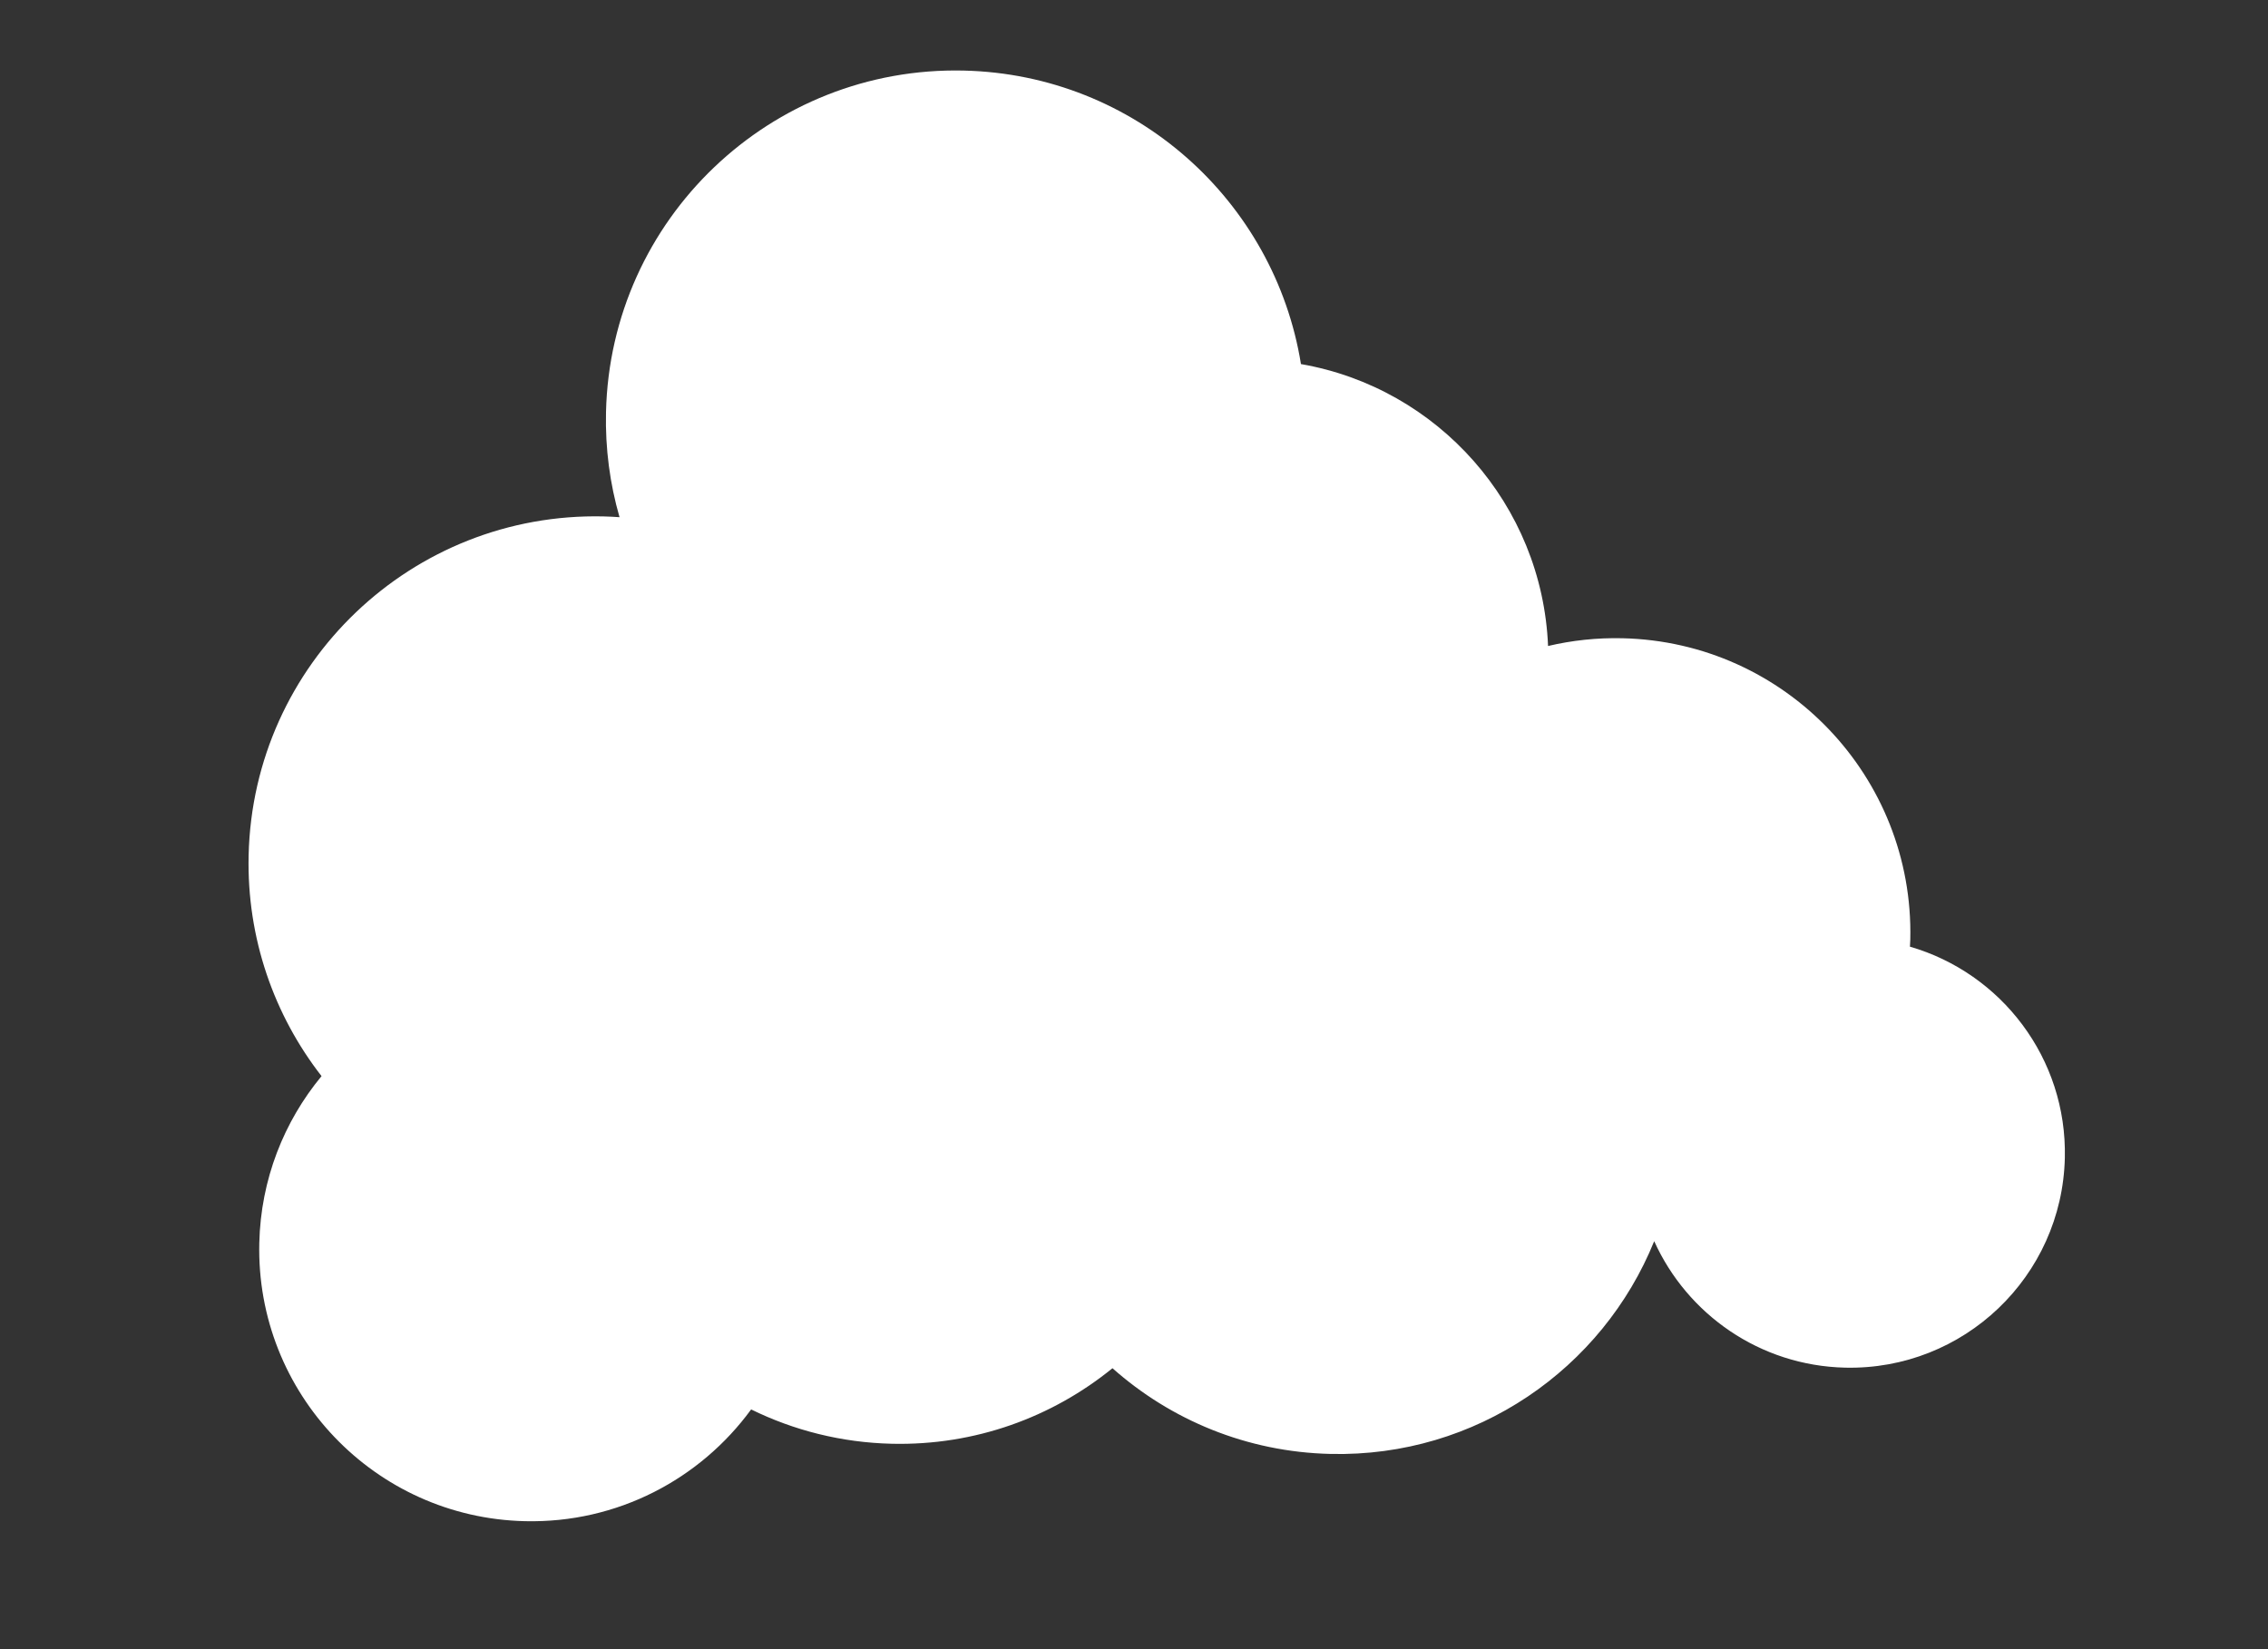 <?xml version="1.0" encoding="utf-8"?>
<svg id="master-artboard" viewBox="0 0 246.367 179.156" version="1.1" xmlns="http://www.w3.org/2000/svg" x="0px" y="0px" width="246.367px" height="179.156px" enable-background="new 0 0 1400 980"><rect x="0" y="0" width="246.367" height="179.156" fill="#333333" stroke="none"/><rect id="ee-background" x="0" y="0" width="246.367" height="179.156" style="fill: white; fill-opacity: 0; pointer-events: none;"/>



<g transform="matrix(1, 0, 0, 1, -870.807, -50.611)">
	<path fill="#FFFFFF" d="M240.021,126.521c1.202-3.915,1.852-8.072,1.852-12.381c0-23.244-18.84-42.085-42.084-42.085&#10;&#9;&#9;c-5.509,0-10.767,1.07-15.589,2.995c-8.45-10.249-21.245-16.782-35.565-16.782c-25.448,0-46.076,20.629-46.076,46.077&#10;&#9;&#9;c0,2.246,0.168,4.452,0.479,6.612c-17.767,4.344-30.956,20.36-30.956,39.464c0,22.44,18.193,40.634,40.634,40.634&#10;&#9;&#9;c7.119,0,13.809-1.836,19.629-5.054c7.039,10.796,19.214,17.94,33.066,17.94c13.129,0,24.751-6.418,31.926-16.282&#10;&#9;&#9;c7.172,9.864,18.797,16.282,31.927,16.282c21.793,0,39.458-17.666,39.458-39.457C268.722,146.421,256.583,131.205,240.021,126.521z&#10;&#9;&#9;"/>
	<path fill="#FFFFFF" d="M490.411,119.582c-3.682-18.719-20.174-32.843-39.974-32.843c-4.249,0-8.344,0.653-12.196,1.86&#10;&#9;&#9;c-6.547-15.291-21.727-26.005-39.413-26.005c-23.667,0-42.857,19.189-42.857,42.858c0,4.662,0.754,9.145,2.132,13.347&#10;&#9;&#9;c-0.707-0.041-1.415-0.068-2.132-0.068c-20.002,0-36.215,16.215-36.215,36.218c0,20.003,16.213,36.218,36.215,36.218&#10;&#9;&#9;c7.336,0,14.156-2.188,19.861-5.937c6.386,4.858,14.352,7.747,22.997,7.747c8.342,0,16.049-2.692,22.318-7.245&#10;&#9;&#9;c6.336,6.34,15.093,10.263,24.764,10.263c5.019,0,9.788-1.064,14.104-2.967c6.356,4.16,13.95,6.588,22.114,6.588&#10;&#9;&#9;c22.336,0,40.441-18.107,40.441-40.442C522.569,139.676,508.773,123.404,490.411,119.582z"/>
	<path fill="#FFFFFF" d="M814.332,148.499c0.441-2.416,0.682-4.899,0.682-7.441c0-20.416-14.797-37.363-34.248-40.733&#10;&#9;&#9;c0.004-0.208,0.016-0.413,0.016-0.621c0-26.771-21.703-48.475-48.475-48.475c-25.39,0-46.209,19.527-48.289,44.383&#10;&#9;&#9;c-6.114-3.405-13.15-5.352-20.644-5.352c-23.47,0-42.493,19.025-42.493,42.493c0,2.918,0.295,5.768,0.854,8.521&#10;&#9;&#9;c-0.284-0.008-0.567-0.021-0.854-0.021c-16.69,0-30.217,13.528-30.217,30.218c0,16.688,13.526,30.216,30.217,30.216&#10;&#9;&#9;c5.604,0,10.85-1.532,15.348-4.191c6.066,8.18,15.791,13.484,26.756,13.484c8.934,0,17.039-3.526,23.018-9.253&#10;&#9;&#9;c5.705,3.752,12.527,5.942,19.865,5.942c9.012,0,17.246-3.3,23.58-8.748c4.385,1.778,9.17,2.766,14.191,2.766&#10;&#9;&#9;c7.951,0,15.324-2.463,21.412-6.659c6.199,8.741,16.395,14.452,27.93,14.452c18.906,0,34.232-15.327,34.232-34.232&#10;&#9;&#9;C827.213,164.418,822.182,154.771,814.332,148.499z"/>
	<path fill="#FFFFFF" d="M792.561,337.219c-1.719,0-3.406,0.126-5.061,0.349c-1.176-19.224-17.131-34.453-36.652-34.453&#10;&#9;&#9;c-1.801,0-3.566,0.133-5.297,0.384c-7.137-12.749-20.766-21.373-36.415-21.373c-16.769,0-31.216,9.899-37.843,24.167&#10;&#9;&#9;c-0.413-0.018-0.828-0.033-1.246-0.033c-15.648,0-28.333,12.687-28.333,28.333c0,2.551,0.344,5.021,0.974,7.373&#10;&#9;&#9;c-0.323-0.011-0.647-0.026-0.974-0.026c-17.678,0-32.007,14.33-32.007,32.007c0,17.675,14.329,32.004,32.007,32.004&#10;&#9;&#9;c8.047,0,15.394-2.977,21.018-7.88c6.253,7.689,15.785,12.604,26.468,12.604c10.351,0,19.617-4.617,25.872-11.898&#10;&#9;&#9;c6.774,7.618,16.646,12.424,27.644,12.424c9.275,0,17.746-3.423,24.24-9.063c6.705,6.269,15.703,10.111,25.605,10.111&#10;&#9;&#9;c20.721,0,37.514-16.796,37.514-37.516C830.074,354.016,813.281,337.219,792.561,337.219z"/>
	<path fill="#FFFFFF" d="M505.037,319.219c-4.479,0-8.783,0.746-12.805,2.101c0.037-0.696,0.058-1.396,0.058-2.101&#10;&#9;&#9;c0-21.381-17.335-38.715-38.717-38.715c-15.66,0-29.14,9.304-35.236,22.681c-5.036-2.813-10.836-4.422-17.015-4.422&#10;&#9;&#9;c-18.074,0-32.942,13.725-34.75,31.322c-0.064,0-0.125-0.004-0.187-0.004c-22.165,0-40.133,17.969-40.133,40.133&#10;&#9;&#9;c0,22.164,17.968,40.131,40.133,40.131c7.019,0,13.617-1.807,19.355-4.974c7.316,7.711,17.649,12.528,29.118,12.528&#10;&#9;&#9;c10.732,0,20.475-4.223,27.677-11.084c6.19,4.775,13.947,7.623,22.374,7.623c12.648,0,23.802-6.406,30.393-16.15&#10;&#9;&#9;c3.117,0.778,6.377,1.195,9.736,1.195c22.165,0,40.133-17.968,40.133-40.131S527.202,319.219,505.037,319.219z"/>
	<path fill="#FFFFFF" d="M253.74,359.073c-2.852-17.784-16.334-32.005-33.727-35.959c-1.113-12.567-11.656-22.425-24.515-22.425&#10;&#9;&#9;c-1.013,0-2.008,0.08-2.99,0.198c-7.744-12.89-21.857-21.516-37.987-21.516c-19.527,0-36.089,12.643-41.981,30.184&#10;&#9;&#9;c-11.485,1.498-20.467,10.893-21.326,22.568c-16.717,5.637-28.759,21.43-28.759,40.05c0,23.343,18.922,42.265,42.265,42.265&#10;&#9;&#9;c9.167,0,17.644-2.928,24.571-7.886c6.605,7.639,16.36,12.48,27.251,12.48c12.408,0,23.348-6.274,29.825-15.823&#10;&#9;&#9;c6.875,4.426,15.05,7.003,23.834,7.003c8.773,0,16.939-2.572,23.809-6.986c3.986,2.774,8.822,4.412,14.047,4.412&#10;&#9;&#9;c13.6,0,24.623-11.026,24.623-24.623C272.681,371.373,264.595,361.642,253.74,359.073z"/>
	<path fill="#FFFFFF" d="M221.269,554.174c-8.535,0-16.574,2.109-23.638,5.826c-1.284-21.361-19.007-38.289-40.69-38.289&#10;&#9;&#9;c-22.518,0-40.771,18.256-40.771,40.775c0,0.703,0.017,1.402,0.052,2.096c-26.548,1.709-47.557,23.77-47.557,50.75&#10;&#9;&#9;c0,28.092,22.774,50.865,50.867,50.865c9.729,0,18.817-2.734,26.545-7.471c6.753,8.102,16.913,13.258,28.284,13.258&#10;&#9;&#9;c13.596,0,25.44-7.389,31.816-18.354c4.768,1.48,9.836,2.277,15.092,2.277c28.094,0,50.868-22.773,50.868-50.867&#10;&#9;&#9;S249.363,554.174,221.269,554.174z"/>
	<path fill="#FFFFFF" d="M501.378,586.289c-0.521-17.936-15.43-32.111-33.393-31.697c-3.142,0.072-6.168,0.596-9.023,1.492&#10;&#9;&#9;c-6.693-16.424-22.989-27.83-41.771-27.398c-22.067,0.51-39.959,17.172-42.646,38.426c-2.777-0.533-5.651-0.791-8.594-0.725&#10;&#9;&#9;c-22.301,0.514-39.961,19.008-39.446,41.309c0.513,22.299,19.004,39.959,41.305,39.445c3.991-0.092,7.83-0.768,11.445-1.932&#10;&#9;&#9;c6.292,9.074,16.872,14.918,28.736,14.646c9.541-0.221,18.066-4.354,24.093-10.83c7.628,7.438,18.12,11.922,29.61,11.656&#10;&#9;&#9;c6.991-0.16,13.531-2.063,19.221-5.279c6.009,3.789,13.16,5.914,20.793,5.738c20.669-0.475,37.042-17.617,36.565-38.289&#10;&#9;&#9;C537.809,602.646,521.417,586.561,501.378,586.289z"/>
	<path fill="#FFFFFF" d="M803.178,573.436c-0.424-17.182-14.475-30.984-31.756-30.984c-6.42,0-12.389,1.908-17.383,5.182&#10;&#9;&#9;c-4.939-16.887-20.529-29.227-39.012-29.227c-16.84,0-31.286,10.236-37.457,24.828c-2.129-0.506-4.347-0.783-6.63-0.783&#10;&#9;&#9;c-13.831,0-25.37,9.811-28.044,22.848c-20.878,0.012-37.8,16.938-37.8,37.816c0,20.887,16.932,37.814,37.817,37.814&#10;&#9;&#9;c8.117,0,15.63-2.564,21.791-6.918c6.557,12.131,19.389,20.373,34.146,20.373c11.168,0,21.224-4.725,28.302-12.277&#10;&#9;&#9;c7.543,7.584,17.984,12.277,29.527,12.277c13.371,0,25.262-6.309,32.883-16.102c3.623,1.342,7.541,2.074,11.629,2.074&#10;&#9;&#9;c18.498,0,33.494-14.994,33.494-33.492C834.686,589.033,820.75,574.463,803.178,573.436z"/>
	<path fill="#FFFFFF" d="M236.501,808.18c-2.388,0-4.721,0.236-6.981,0.668c-3.983-17.328-19.492-30.258-38.029-30.258&#10;&#9;&#9;c-4.488,0-8.792,0.768-12.805,2.16c-5.899-10.668-17.262-17.896-30.317-17.896c-14.948,0-27.683,9.471-32.531,22.74&#10;&#9;&#9;c-0.692-0.045-1.389-0.078-2.093-0.078c-15.678,0-28.646,11.58-30.833,26.65c-15.278,3.125-26.771,16.643-26.771,32.844&#10;&#9;&#9;c0,18.514,15.01,33.521,33.523,33.521c6.271,0,12.137-1.727,17.156-4.723c5.851,9.801,16.555,16.369,28.8,16.369&#10;&#9;&#9;c10.883,0,20.552-5.191,26.675-13.229c6.124,8.037,15.792,13.229,26.675,13.229c11.36,0,21.394-5.658,27.456-14.301&#10;&#9;&#9;c5.775,3.766,12.665,5.959,20.074,5.959c20.34,0,36.828-16.49,36.828-36.828C273.329,824.668,256.841,808.18,236.501,808.18z"/>
	<path fill="#FFFFFF" d="M500.081,807.209c-2.812,0-5.562,0.271-8.229,0.764c-2.82-18.607-18.883-32.869-38.278-32.869&#10;&#9;&#9;c-7.131,0-13.808,1.938-19.545,5.301c-7.115-7.523-17.184-12.227-28.356-12.227c-21.558,0-39.033,17.475-39.033,39.031&#10;&#9;&#9;c0,1.877,0.141,3.721,0.397,5.527c-0.217-0.006-0.434-0.018-0.651-0.018c-20.861,0-37.771,16.91-37.771,37.773&#10;&#9;&#9;c0,20.859,16.91,37.771,37.771,37.771c0.496,0,0.987-0.02,1.476-0.039c3.891,13.943,16.676,24.176,31.861,24.176&#10;&#9;&#9;c8.934,0,17.036-3.549,22.989-9.307c6.532,8.131,16.553,13.338,27.792,13.338c14.928,0,27.704-9.178,33.011-22.197&#10;&#9;&#9;c5.13,2.029,10.717,3.156,16.567,3.156c24.902,0,45.091-20.188,45.091-45.092C545.171,827.396,524.983,807.209,500.081,807.209z"/>
	<path fill="#FFFFFF" d="M804.631,837.561c0.004-0.229,0.018-0.453,0.018-0.682c0-25.107-20.354-45.461-45.463-45.461&#10;&#9;&#9;c-6.859,0-13.359,1.527-19.189,4.248c-3.576-18.055-19.498-31.672-38.603-31.672c-16.814,0-31.159,10.551-36.797,25.389&#10;&#9;&#9;c-2.181-0.469-4.44-0.723-6.761-0.723c-17.678,0-32.012,14.334-32.012,32.012c0,1.664,0.128,3.297,0.372,4.891&#10;&#9;&#9;c-13.245,7.734-22.152,22.092-22.152,38.535c0,24.637,19.974,44.609,44.609,44.609c4.154,0,8.171-0.58,11.985-1.645&#10;&#9;&#9;c7.022,8.289,17.498,13.553,29.209,13.553c11.597,0,21.979-5.164,28.999-13.311c8.224,8.225,19.589,13.311,32.138,13.311&#10;&#9;&#9;c11.355,0,21.73-4.172,29.697-11.055c5.066,2.475,10.762,3.869,16.781,3.869c21.137,0,38.273-17.135,38.273-38.275&#10;&#9;&#9;C835.736,856.465,822.342,840.916,804.631,837.561z"/>
	<path fill="#FFFFFF" d="M1078.279,153.463c0.013-0.259,0.032-0.516,0.038-0.776c0.409-17.668-13.581-32.323-31.25-32.733&#10;&#9;&#9;c-2.789-0.065-5.503,0.231-8.098,0.842c-0.634-15.342-11.949-28.039-26.842-30.629c-2.864-17.728-18.021-31.457-36.621-31.888&#10;&#9;&#9;c-20.979-0.486-38.384,16.128-38.87,37.109c-0.092,3.962,0.428,7.797,1.47,11.415c-0.573-0.039-1.15-0.071-1.732-0.084&#10;&#9;&#9;c-20.813-0.482-38.077,15.999-38.559,36.812c-0.209,9.027,2.776,17.385,7.92,23.997c-4.082,4.937-6.602,11.225-6.761,18.125&#10;&#9;&#9;c-0.379,16.317,12.544,29.853,28.861,30.23c10.057,0.233,19.052-4.59,24.566-12.142c4.623,2.269,9.796,3.603,15.283,3.73&#10;&#9;&#9;c9.069,0.21,17.44-2.898,23.968-8.208c6.318,5.61,14.577,9.102,23.686,9.313c15.826,0.367,29.555-9.263,35.161-23.116&#10;&#9;&#9;c3.578,7.927,11.462,13.527,20.737,13.742c12.884,0.299,23.569-9.903,23.869-22.787&#10;&#9;&#9;C1095.356,165.6,1088.204,156.335,1078.279,153.463z"/>
	<path fill="#FFFFFF" d="M1329.789,141.763c0-16.458-12.175-30.065-28.009-32.324c0.001-0.112,0.009-0.223,0.009-0.335&#10;&#9;&#9;c0-17.535-14.215-31.75-31.75-31.75c-3.229,0-6.342,0.485-9.277,1.381c-4.98-8.878-14.478-14.881-25.382-14.881&#10;&#9;&#9;c-12.686,0-23.469,8.123-27.448,19.449c-2.709-0.935-5.615-1.449-8.643-1.449c-14.636,0-26.5,11.864-26.5,26.5&#10;&#9;&#9;c0,0.004,0,0.008,0,0.013c-0.167-0.003-0.332-0.013-0.5-0.013c-14.912,0-27,12.088-27,27s12.088,27,27,27c0.009,0,0.017,0,0.025,0&#10;&#9;&#9;c-0.012,0.333-0.025,0.665-0.025,1c0,15.464,12.536,28,28,28c7.661,0,14.602-3.08,19.657-8.066&#10;&#9;&#9;c4.838,4.973,11.597,8.066,19.082,8.066c4.272,0,8.307-1.012,11.885-2.8c6.14,6.058,14.569,9.8,23.876,9.8&#10;&#9;&#9;c15.918,0,29.277-10.941,32.979-25.713C1320.58,168.228,1329.789,156.075,1329.789,141.763z"/>
	<path fill="#FFFFFF" d="M1101.789,356.672c0-19.192-15.559-34.75-34.75-34.75c-2.804,0-5.525,0.341-8.137,0.968&#10;&#9;&#9;c-5.773-14.062-19.596-23.968-35.738-23.968c-0.262,0-0.52,0.015-0.78,0.02c-5.613-15.468-20.438-26.52-37.845-26.52&#10;&#9;&#9;c-18.891,0-34.734,13.017-39.07,30.568c-1.835-0.372-3.734-0.568-5.68-0.568c-15.74,0-28.5,12.76-28.5,28.5&#10;&#9;&#9;c0,2.475,0.316,4.876,0.909,7.166c-17.828,3.017-31.409,18.523-31.409,37.209c0,20.849,16.901,37.75,37.75,37.75&#10;&#9;&#9;c0.898,0,1.787-0.043,2.671-0.104c2.937,21.451,21.322,37.979,43.579,37.979c14.488,0,27.338-7.005,35.355-17.81&#10;&#9;&#9;c6.552,3.864,14.185,6.089,22.342,6.089c15.126,0,28.468-7.626,36.399-19.24c2.447,0.627,5.011,0.961,7.653,0.961&#10;&#9;&#9;c16.982,0,30.75-13.767,30.75-30.75c0-4.424-0.941-8.627-2.624-12.428C1099.131,371.898,1101.789,364.597,1101.789,356.672z"/>
	<path fill="#FFFFFF" d="M1343.437,379.675c-2.098-12.696-11.575-22.329-23.318-25.244c3.585-6.728,5.074-14.642,3.735-22.745&#10;&#9;&#9;c-3.236-19.595-21.746-32.856-41.341-29.619c-2.737,0.452-5.345,1.212-7.807,2.221c-8.108-12.901-23.416-20.375-39.393-17.736&#10;&#9;&#9;c-15.499,2.56-27.335,13.935-31.249,28.148c-5.293-3.335-11.776-4.824-18.435-3.724c-14.439,2.385-24.212,16.024-21.827,30.464&#10;&#9;&#9;c0.376,2.272,1.03,4.427,1.922,6.439c-17.331,6.27-28.285,24.173-25.173,43.012c3.51,21.251,23.583,35.633,44.835,32.123&#10;&#9;&#9;c2.657-0.439,5.207-1.137,7.629-2.064c0.053,1.747,0.211,3.51,0.504,5.281c3.555,21.524,23.886,36.09,45.409,32.535&#10;&#9;&#9;c9.396-1.552,17.465-6.302,23.28-12.951c7.912,7.647,19.216,11.585,30.907,9.654c19.542-3.228,32.786-21.629,29.683-41.163&#10;&#9;&#9;C1336.955,409.437,1345.958,394.939,1343.437,379.675z"/>
	<path fill="#FFFFFF" d="M1089.38,585.283c-2.796-23.582-24.181-40.434-47.764-37.637c-2.363,0.279-4.655,0.754-6.87,1.391&#10;&#9;&#9;c-4.854-16.883-21.349-28.256-39.362-26.121c-13.056,1.549-23.677,9.811-28.83,20.922c-3.529-0.805-7.253-1.035-11.053-0.584&#10;&#9;&#9;c-17.825,2.113-30.562,18.275-28.448,36.1c0.109,0.924,0.266,1.83,0.449,2.725c-11.707,5.707-19.097,18.357-17.477,32.021&#10;&#9;&#9;c1.511,12.746,10.438,22.801,21.952,26.379c0.002,1.064,0.059,2.139,0.187,3.221c1.788,15.082,15.465,25.859,30.547,24.072&#10;&#9;&#9;c5.419-0.643,10.277-2.826,14.202-6.053c3.579,13.002,16.214,21.793,30.016,20.156c10.926-1.295,19.61-8.771,22.976-18.518&#10;&#9;&#9;c7.729,5.918,17.677,8.953,28.108,7.717c21.252-2.52,36.438-21.791,33.918-43.043c-0.8-6.748-3.295-12.883-7-18.035&#10;&#9;&#9;C1088.718,602.641,1090.428,594.117,1089.38,585.283z"/>
	<path fill="#FFFFFF" d="M1312.468,596.428c-5.337-16.223-21.96-25.977-38.725-22.725c-0.157-1.842-0.462-3.695-0.943-5.545&#10;&#9;&#9;c-4.591-17.639-22.609-28.215-40.247-23.625c-12.114,3.152-20.898,12.641-23.724,23.988c-4.897-1.172-10.145-1.197-15.357,0.16&#10;&#9;&#9;c-15.139,3.939-24.861,18.162-23.65,33.232c-2.724-0.098-5.507,0.188-8.28,0.908c-15.366,4-24.582,19.699-20.583,35.064&#10;&#9;&#9;c3.999,15.367,19.698,24.582,35.064,20.582c0.277-0.072,0.548-0.156,0.822-0.234c6.794,12.9,21.779,19.928,36.5,16.098&#10;&#9;&#9;c1.357-0.354,2.667-0.797,3.934-1.309c7.991,7.553,19.571,10.949,30.997,7.977c4.394-1.145,8.348-3.121,11.741-5.719&#10;&#9;&#9;c6.723,2.379,14.202,2.842,21.623,0.91c12.138-3.158,21.284-11.992,25.355-22.914c2.207-0.047,4.443-0.34,6.674-0.92&#10;&#9;&#9;c15.366-4,24.582-19.697,20.583-35.064C1331.424,606.426,1322.743,598.643,1312.468,596.428z"/>
	<path fill="#FFFFFF" d="M1093.598,837.465c-1.156,0-2.299,0.059-3.431,0.152c-5.518-15.953-20.659-27.414-38.487-27.414&#10;&#9;&#9;c-1.47,0-2.921,0.082-4.351,0.234c-5.044-15.156-19.285-26.105-36.107-26.219c-5.881-15.604-20.941-26.707-38.603-26.707&#10;&#9;&#9;c-22.779,0-41.244,18.465-41.244,41.244c0,0.695,0.019,1.387,0.053,2.074c-11.535,2.703-20.398,12.322-21.98,24.248&#10;&#9;&#9;c-17.683,2.352-31.326,17.482-31.326,35.807c0,19.631,15.655,35.594,35.161,36.111c6.269,16.688,22.366,28.566,41.244,28.566&#10;&#9;&#9;c10.646,0,20.41-3.777,28.025-10.064c6.074,6.031,14.438,9.758,23.674,9.758c9.901,0,18.801-4.283,24.951-11.098&#10;&#9;&#9;c5.674,4.379,12.782,6.988,20.504,6.988c7.309,0,14.066-2.34,19.581-6.301c6.467,4.08,14.122,6.453,22.336,6.453&#10;&#9;&#9;c23.149,0,41.916-18.768,41.916-41.918S1116.747,837.465,1093.598,837.465z"/>
	<path fill="#FFFFFF" d="M1317.994,836.42c0.516-2.402,0.793-4.893,0.793-7.449c0-19.514-15.819-35.332-35.333-35.332&#10;&#9;&#9;c-5.896,0-11.449,1.451-16.336,4.006c-5.822-10.375-16.921-17.391-29.664-17.391c-17.064,0-31.189,12.574-33.626,28.961&#10;&#9;&#9;c-5.441-3.955-12.133-6.293-19.374-6.293c-18.226,0-33,14.773-33,33c0,8.686,3.361,16.584,8.849,22.477&#10;&#9;&#9;c-2.66,4.744-4.183,10.211-4.183,16.037c0,18.141,14.706,32.846,32.847,32.846c4.166,0,8.146-0.783,11.813-2.197&#10;&#9;&#9;c5.987,9.322,16.438,15.504,28.341,15.504c3.941,0,7.722-0.684,11.236-1.93c6.414,6.254,15.174,10.113,24.839,10.113&#10;&#9;&#9;c15.921,0,29.396-10.455,33.945-24.873c1.627,0.23,3.288,0.355,4.979,0.355c19.514,0,35.333-15.818,35.333-35.332&#10;&#9;&#9;C1339.453,854.334,1330.61,841.813,1317.994,836.42z"/>
</g></svg>